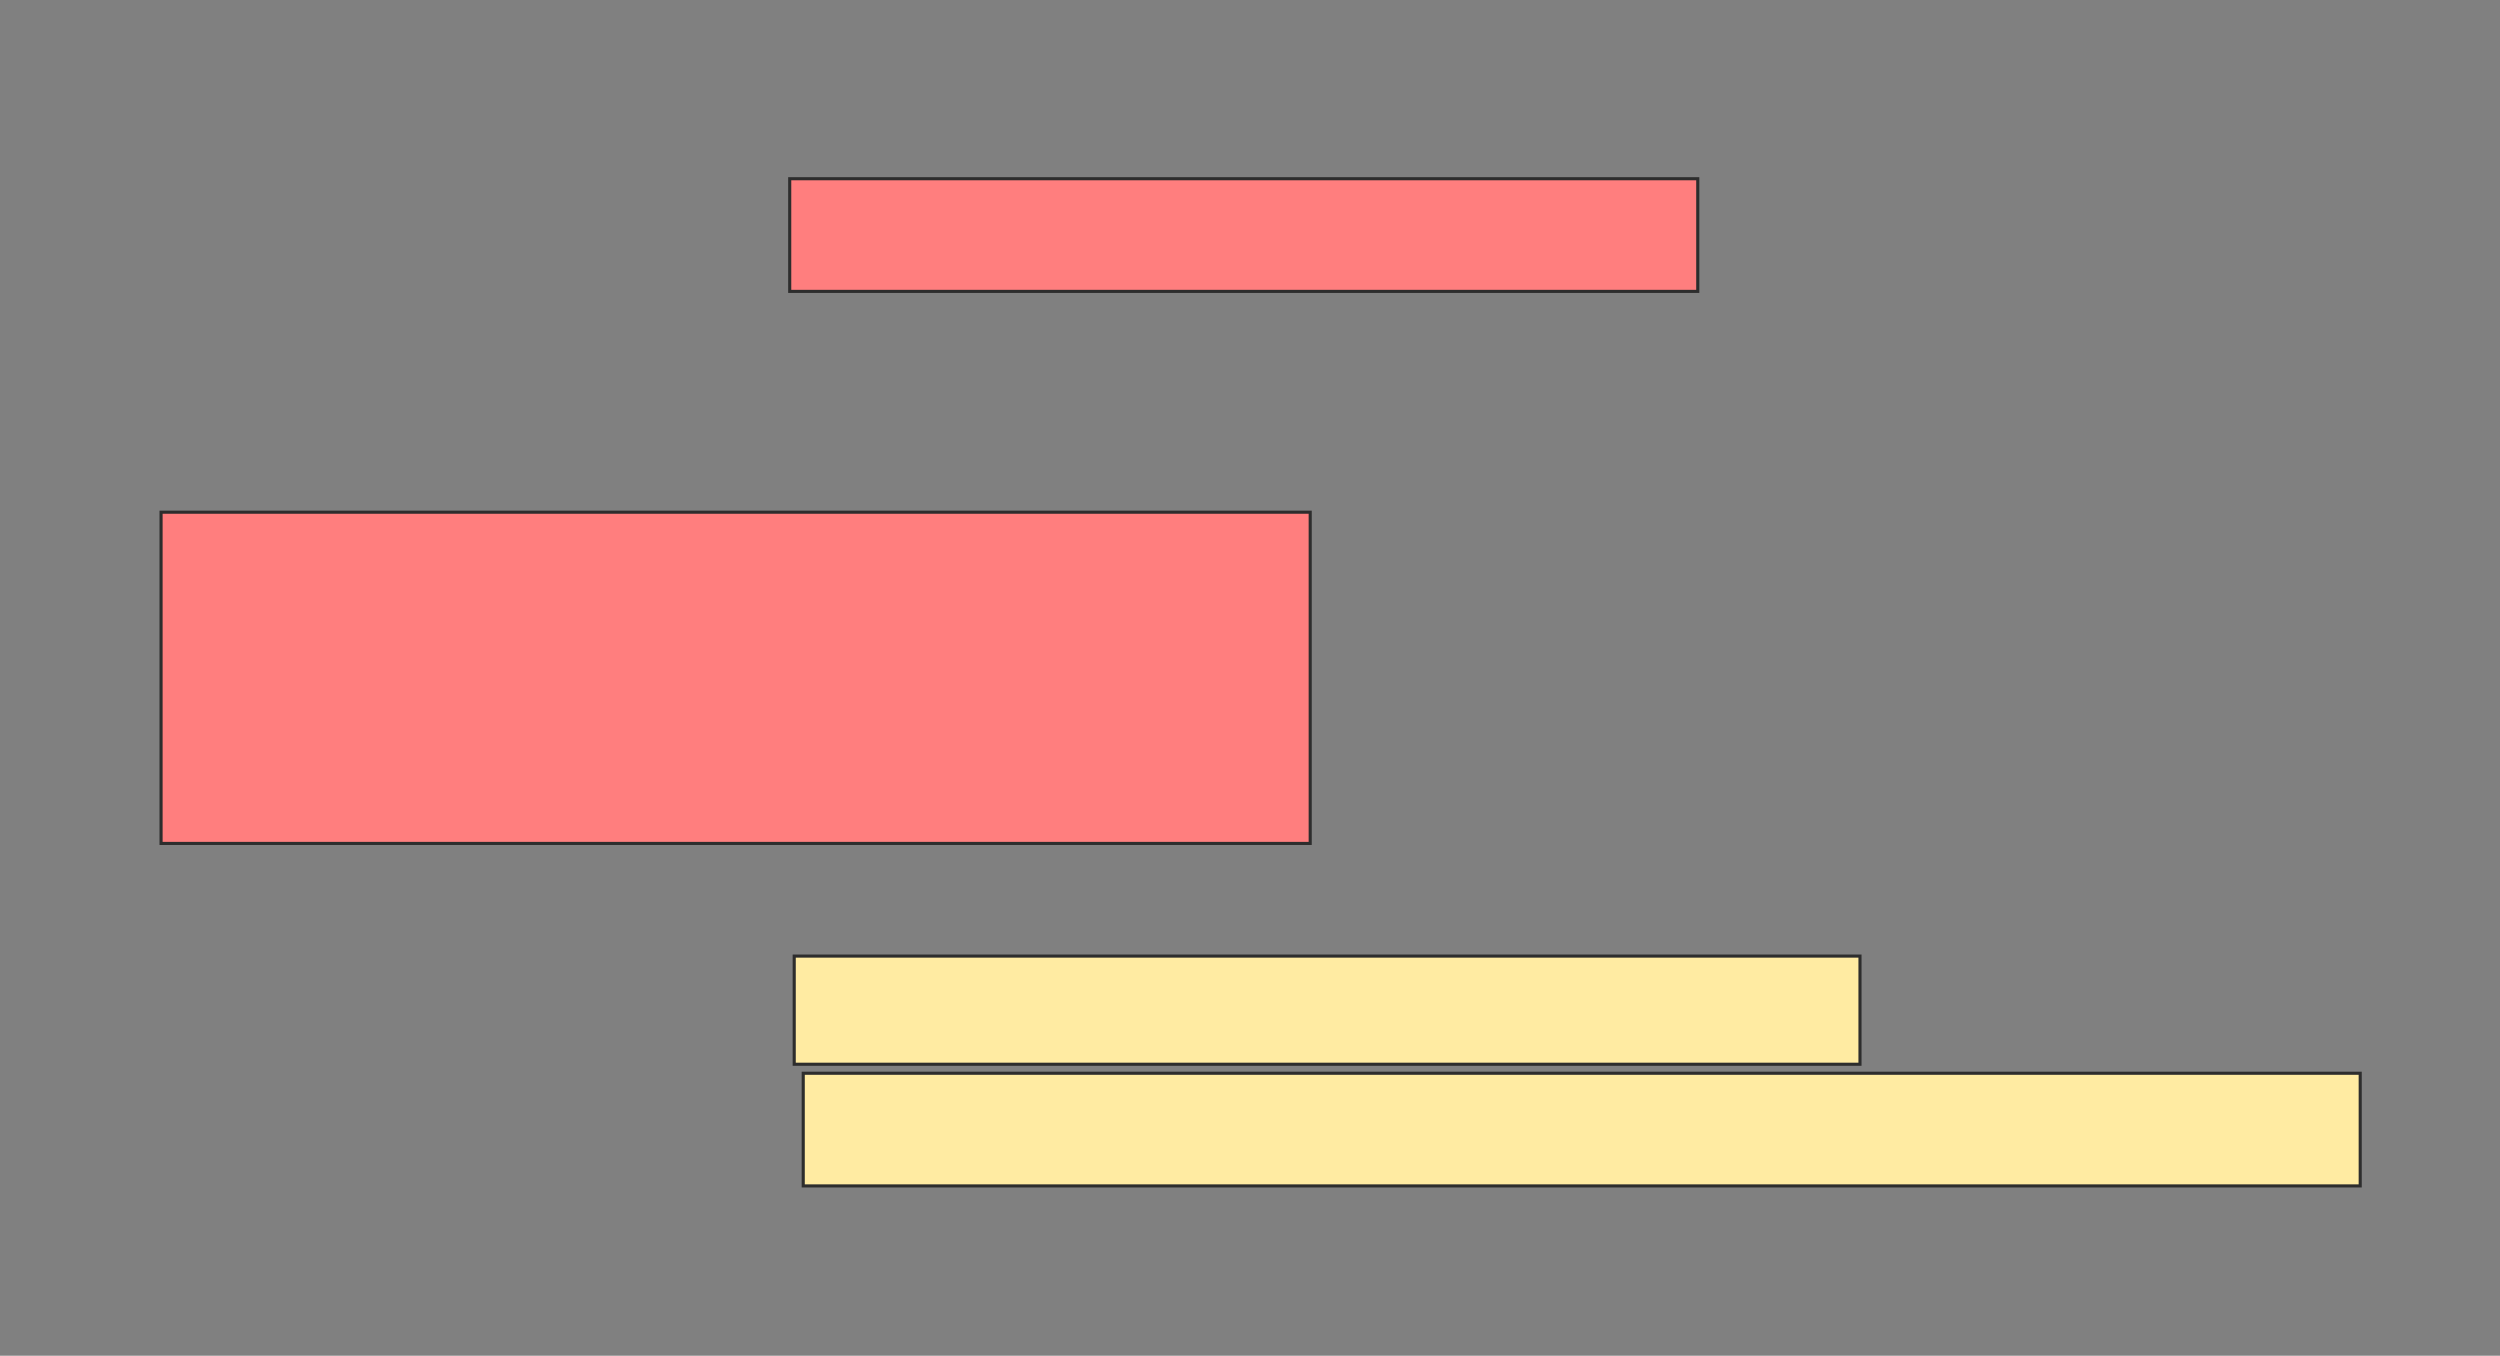 <svg xmlns="http://www.w3.org/2000/svg" width="804" height="436">
 <rect width="100%" height="100%" fill="#808080" stroke="none"/>
 <!-- Created with Image Occlusion Enhanced -->
 <g>
  <title>Labels</title>
 </g>
 <g>
  <title>Masks</title>
  <g id="0c873a925f0343c397c039d287dbb735-ao-1">
   <rect height="34.783" width="342.754" y="307.478" x="255.42" stroke="#2D2D2D" fill="#FFEBA2"/>
   <rect height="36.232" width="500.725" y="345.159" x="258.319" stroke="#2D2D2D" fill="#FFEBA2"/>
  </g>
  <g id="0c873a925f0343c397c039d287dbb735-ao-2" class="qshape">
   <rect height="36.232" width="292.029" y="57.478" x="253.971" stroke="#2D2D2D" fill="#FF7E7E" class="qshape"/>
   <rect height="106.522" width="369.565" y="164.725" x="51.797" stroke="#2D2D2D" fill="#FF7E7E" class="qshape"/>
  </g>
 </g>
</svg>